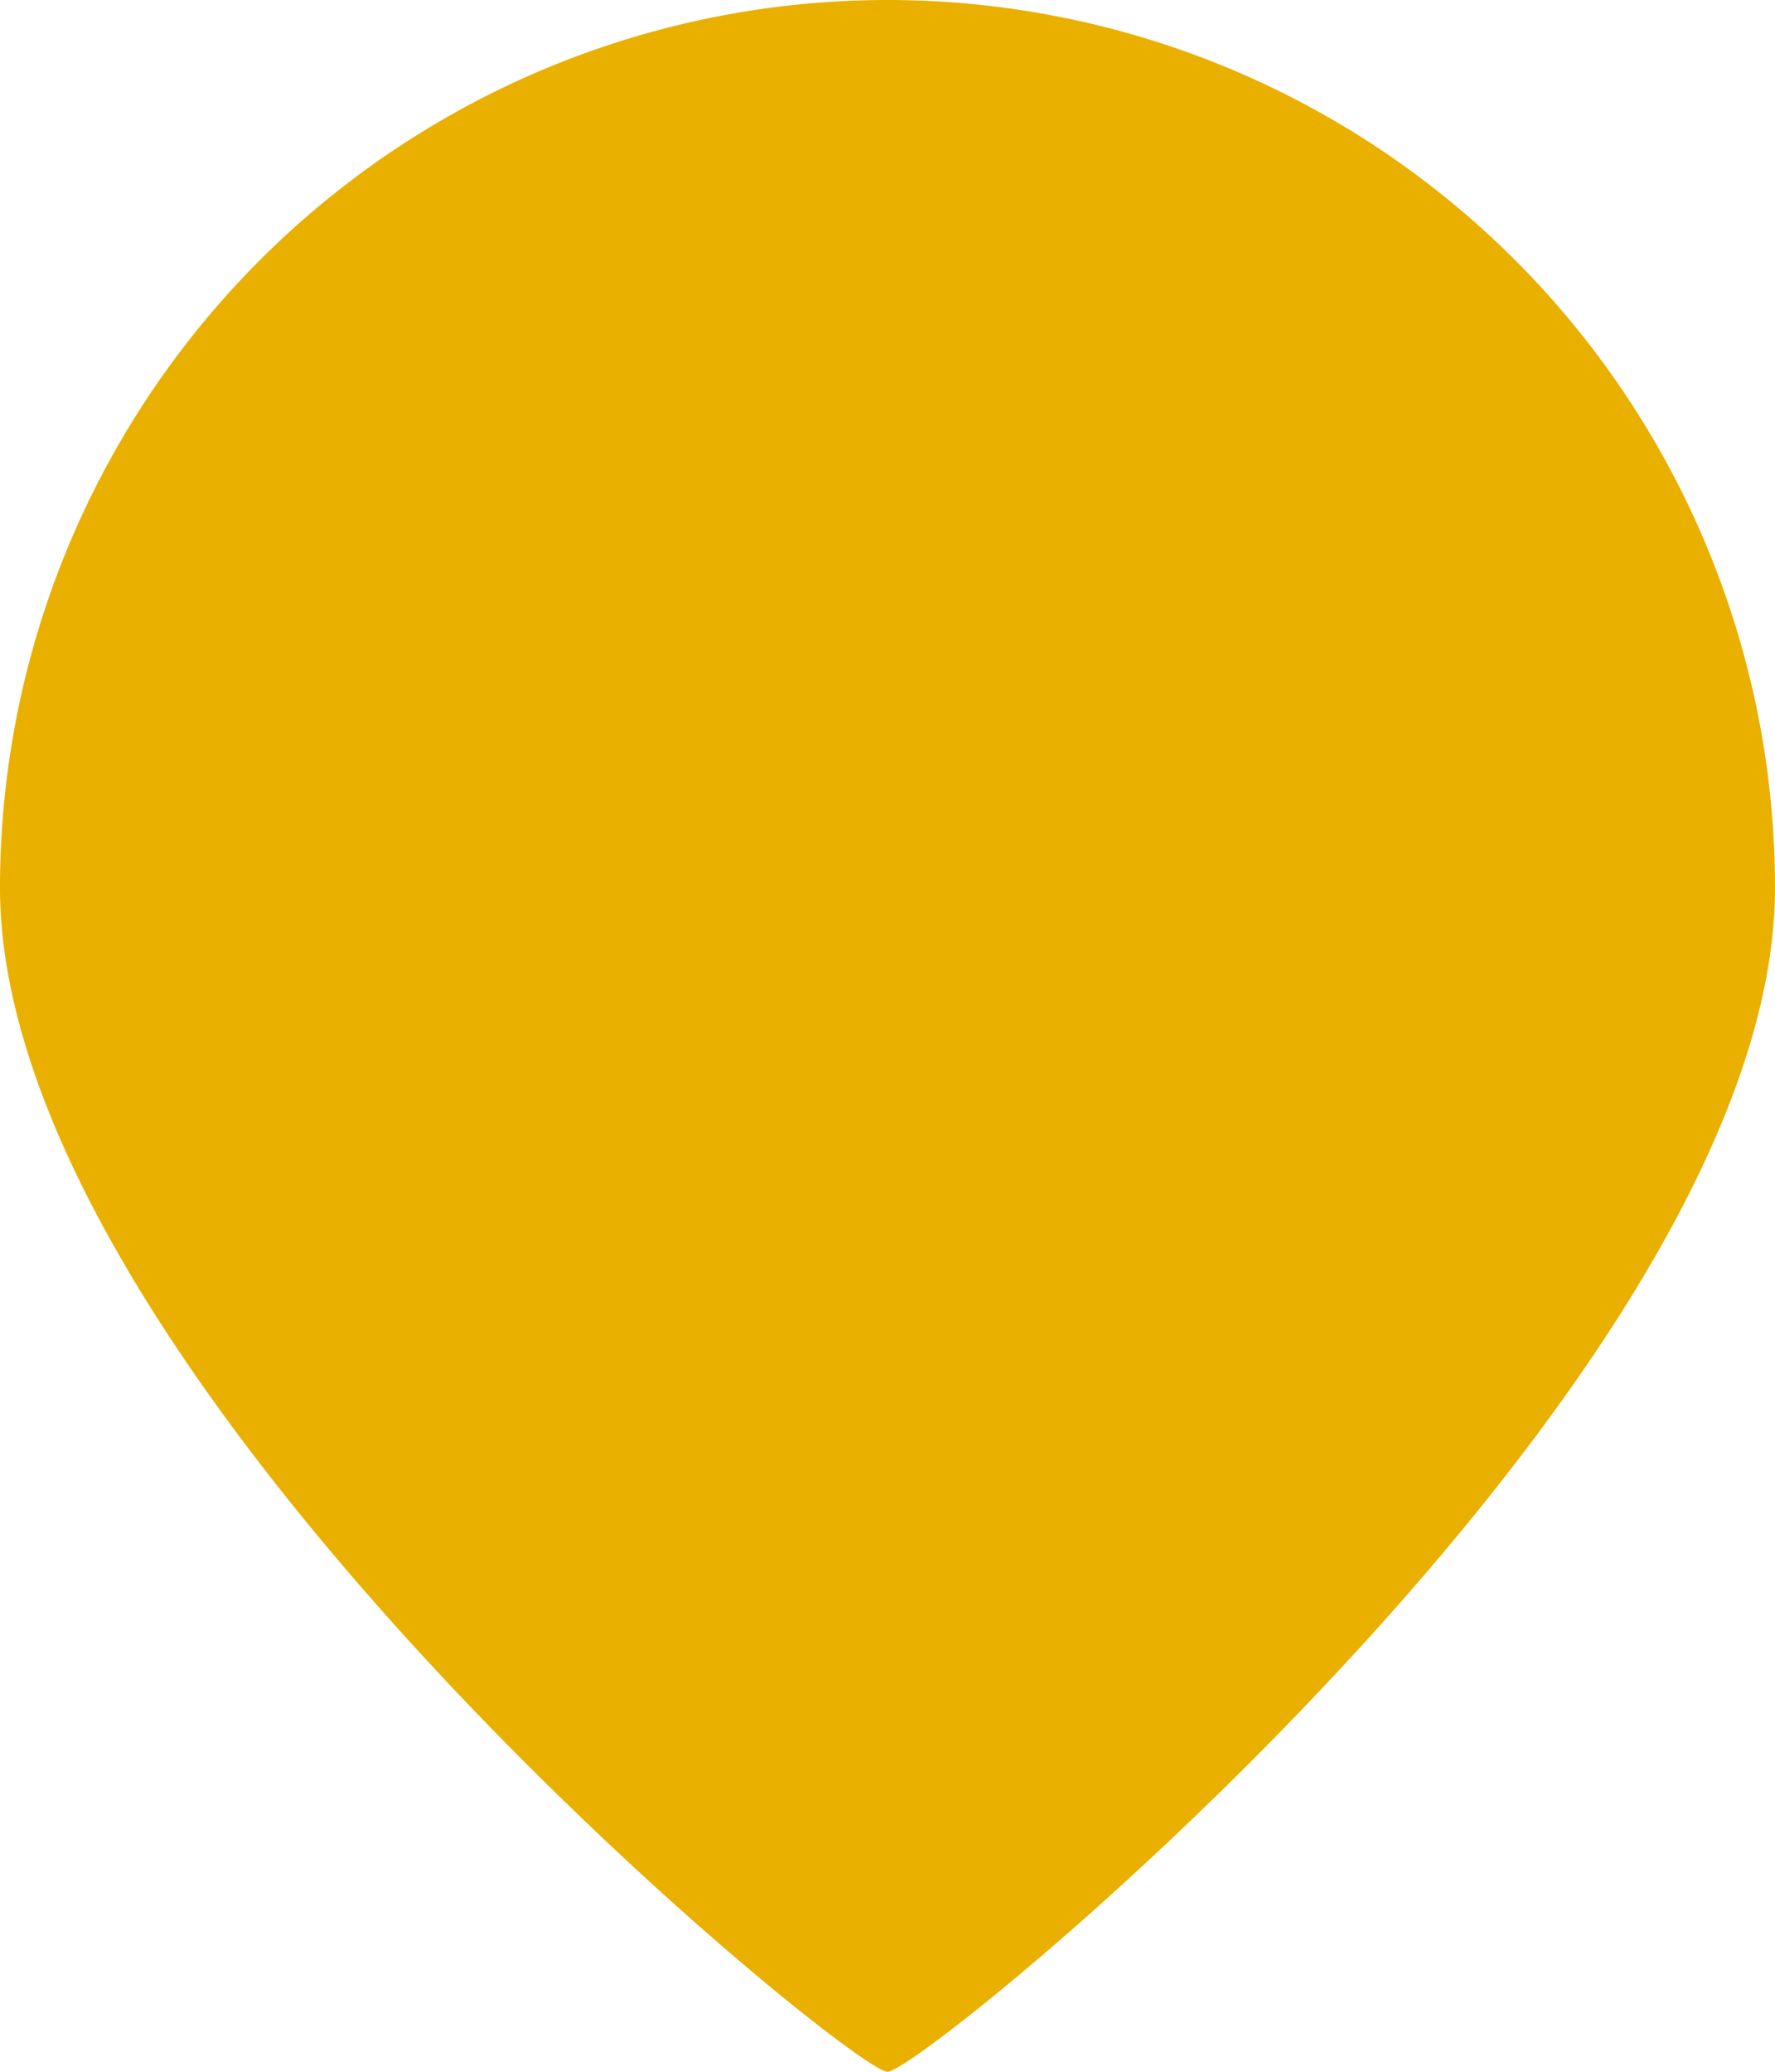 <svg xmlns="http://www.w3.org/2000/svg" viewBox="0 0 48 56"><defs><style>.cls-1{fill:#e9b000;}</style></defs><g id="レイヤー_2" data-name="レイヤー 2"><g id="guide"><g id="add_spot" data-name="add spot"><path id="パス_19-2" data-name="パス 19-2" class="cls-1" d="M24,0A24,24,0,0,1,48,24c0,13.25-23,32-24,32S0,37.25,0,24A24,24,0,0,1,24,0Z"/></g></g></g></svg>